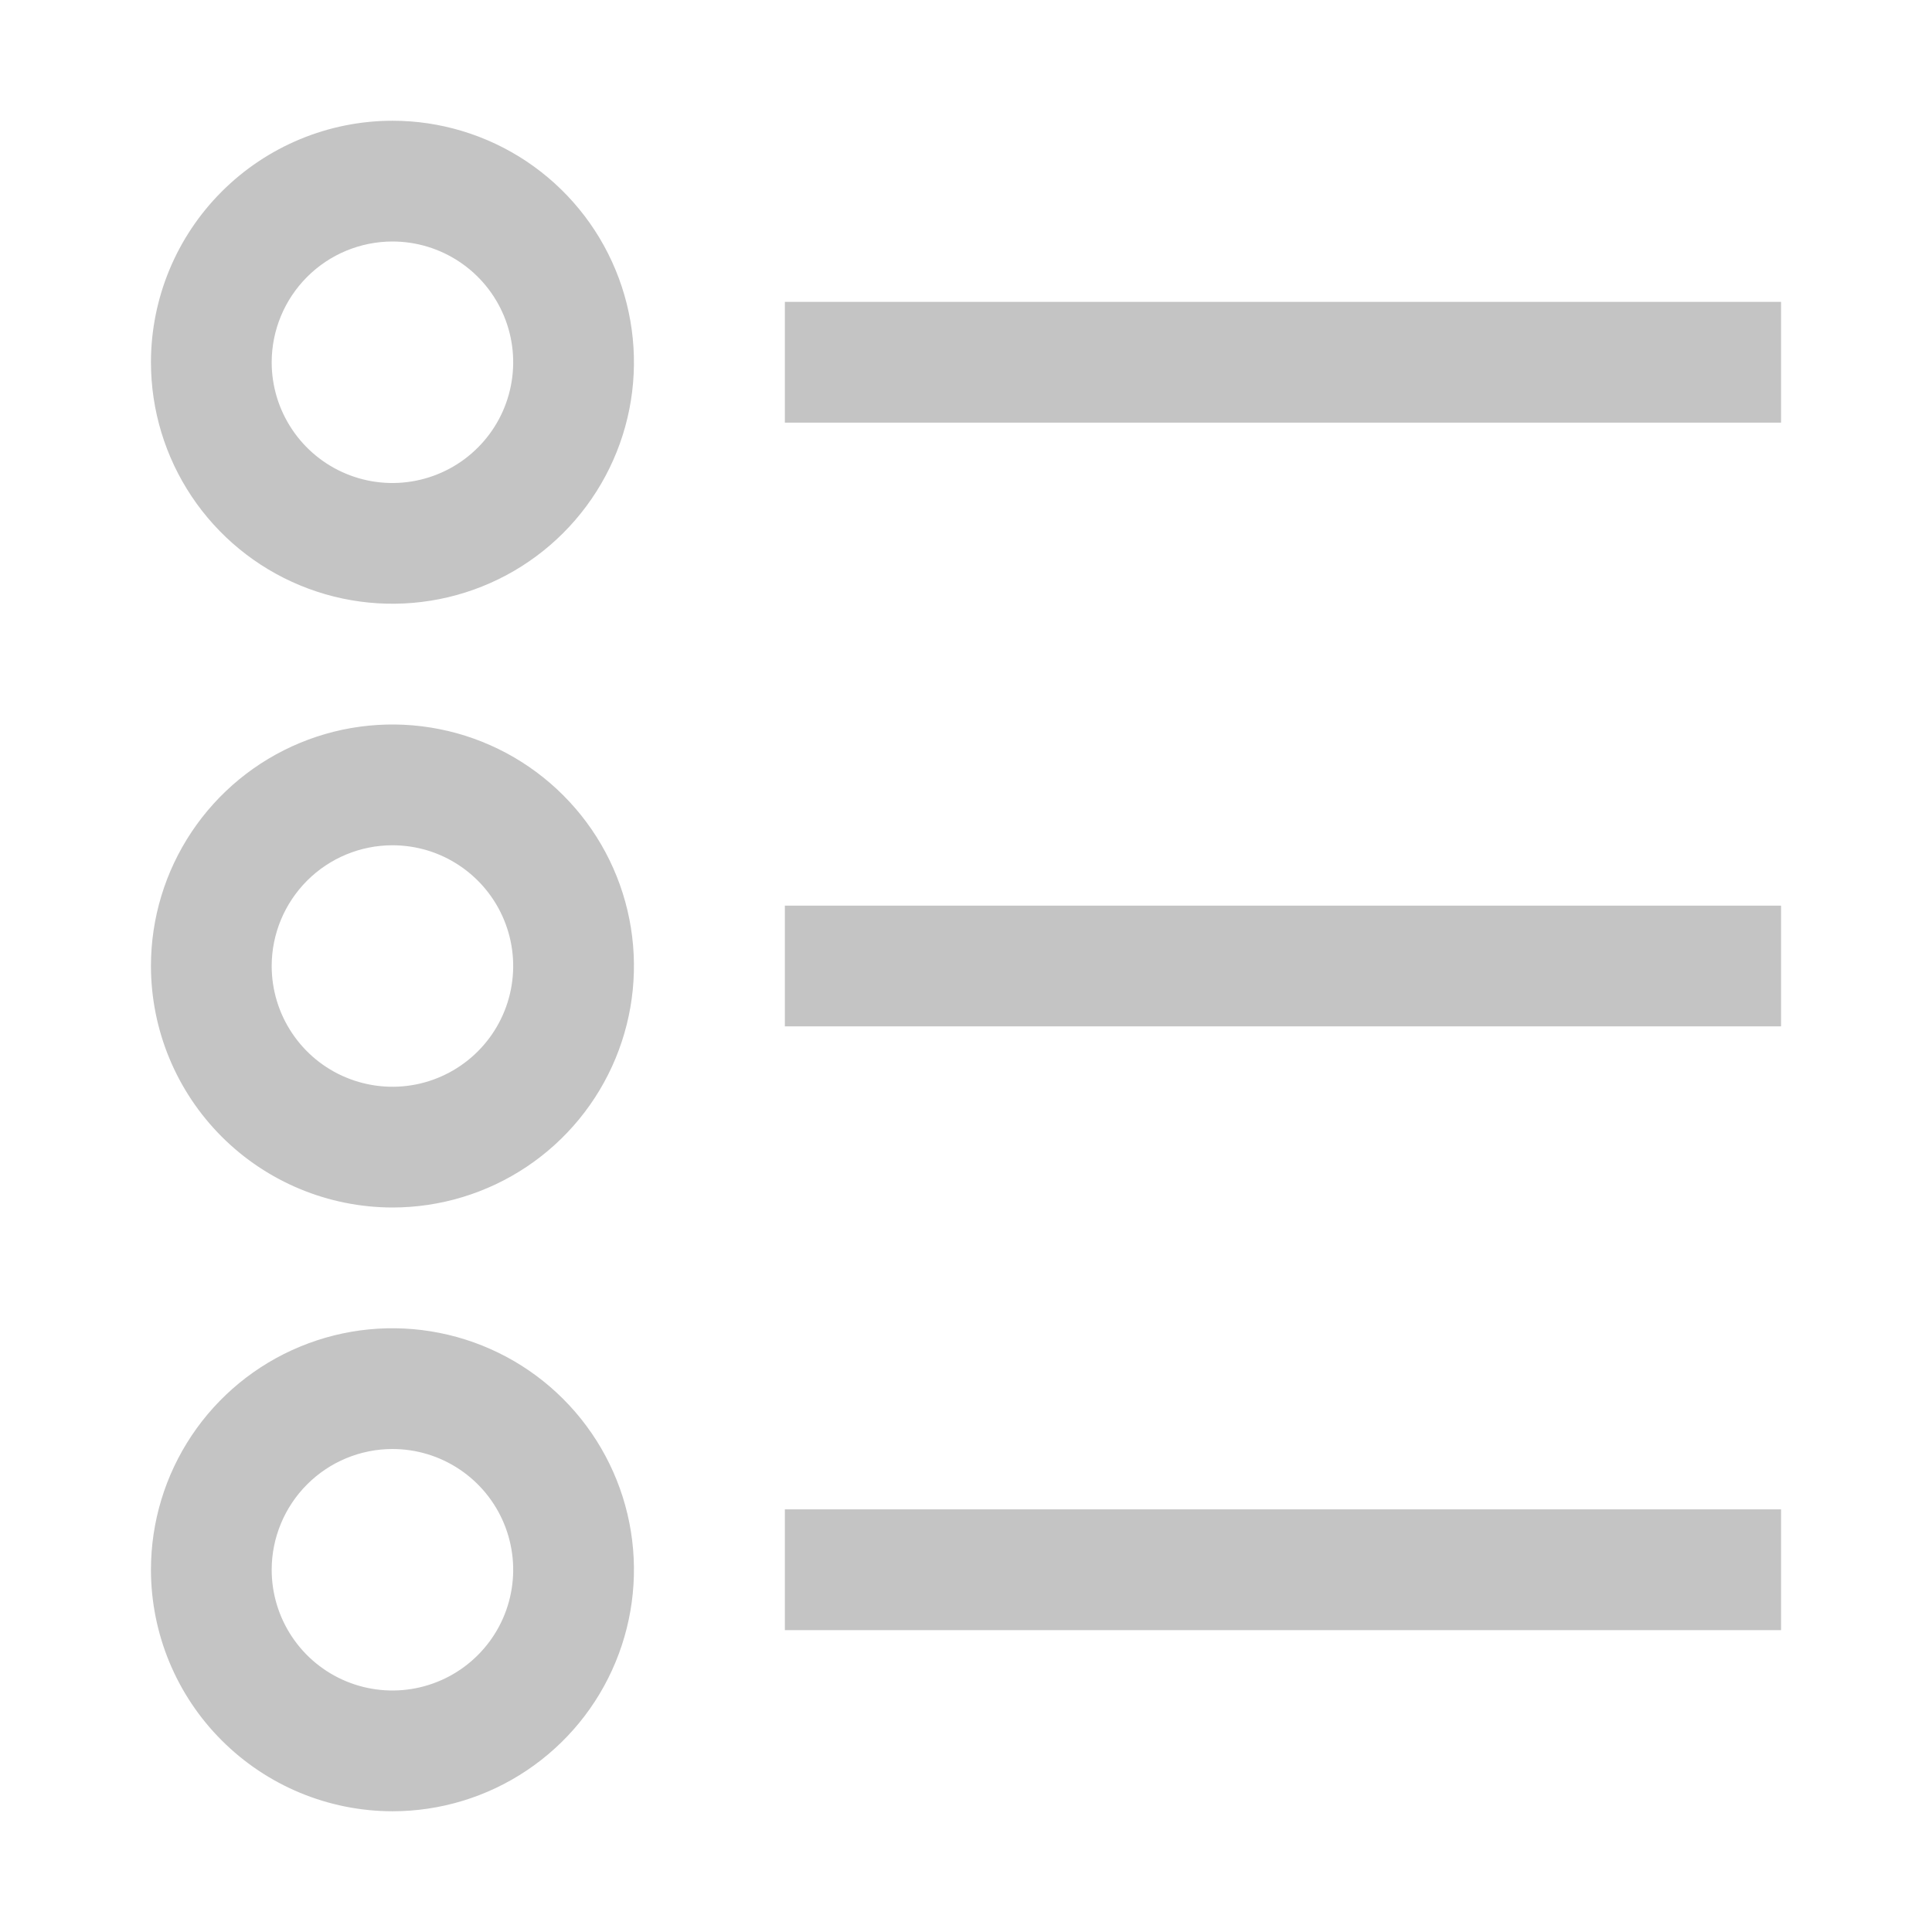 <svg width="45" height="45" viewBox="0 0 45 45" fill="none" xmlns="http://www.w3.org/2000/svg">
<path d="M18.281 7.031H41.484V9.844H18.281V7.031Z" fill="#C4C4C4"/>
<path d="M3.516 8.438C3.516 9.55 3.846 10.638 4.464 11.563C5.082 12.488 5.96 13.209 6.988 13.634C8.016 14.06 9.147 14.171 10.238 13.954C11.329 13.737 12.331 13.202 13.118 12.415C13.905 11.628 14.441 10.626 14.658 9.535C14.875 8.444 14.763 7.313 14.337 6.285C13.912 5.257 13.191 4.379 12.266 3.76C11.341 3.142 10.253 2.812 9.141 2.812C7.649 2.814 6.22 3.407 5.165 4.462C4.11 5.516 3.517 6.946 3.516 8.438ZM9.141 5.625C9.697 5.625 10.241 5.79 10.703 6.099C11.166 6.408 11.526 6.847 11.739 7.361C11.952 7.875 12.008 8.441 11.899 8.986C11.791 9.532 11.523 10.033 11.129 10.426C10.736 10.82 10.235 11.087 9.689 11.196C9.144 11.305 8.578 11.249 8.064 11.036C7.55 10.823 7.111 10.463 6.802 10C6.493 9.538 6.328 8.994 6.328 8.438C6.329 7.692 6.626 6.977 7.153 6.45C7.68 5.922 8.395 5.626 9.141 5.625Z" fill="#C4C4C4"/>
<path d="M18.281 21.094H41.484V23.906H18.281V21.094Z" fill="#C4C4C4"/>
<path d="M9.141 28.125C10.253 28.125 11.341 27.795 12.266 27.177C13.191 26.559 13.912 25.68 14.337 24.653C14.763 23.625 14.875 22.494 14.658 21.403C14.441 20.311 13.905 19.309 13.118 18.523C12.331 17.736 11.329 17.2 10.238 16.983C9.147 16.766 8.016 16.877 6.988 17.303C5.96 17.729 5.082 18.45 4.464 19.375C3.846 20.3 3.516 21.387 3.516 22.5C3.517 23.991 4.11 25.421 5.165 26.476C6.22 27.53 7.649 28.123 9.141 28.125ZM9.141 19.688C9.697 19.688 10.241 19.852 10.703 20.162C11.166 20.471 11.526 20.91 11.739 21.424C11.952 21.938 12.008 22.503 11.899 23.049C11.791 23.594 11.523 24.095 11.129 24.489C10.736 24.882 10.235 25.15 9.689 25.259C9.144 25.367 8.578 25.311 8.064 25.098C7.55 24.886 7.111 24.525 6.802 24.062C6.493 23.6 6.328 23.056 6.328 22.5C6.329 21.754 6.626 21.04 7.153 20.512C7.68 19.985 8.395 19.688 9.141 19.688Z" fill="#C4C4C4"/>
<path d="M18.281 35.156H41.484V37.969H18.281V35.156Z" fill="#C4C4C4"/>
<path d="M9.141 42.188C10.253 42.188 11.341 41.858 12.266 41.239C13.191 40.621 13.912 39.743 14.337 38.715C14.763 37.687 14.875 36.556 14.658 35.465C14.441 34.374 13.905 33.372 13.118 32.585C12.331 31.798 11.329 31.263 10.238 31.046C9.147 30.828 8.016 30.94 6.988 31.366C5.96 31.791 5.082 32.512 4.464 33.437C3.846 34.362 3.516 35.45 3.516 36.562C3.517 38.054 4.11 39.484 5.165 40.538C6.22 41.593 7.649 42.186 9.141 42.188ZM9.141 33.75C9.697 33.75 10.241 33.915 10.703 34.224C11.166 34.533 11.526 34.972 11.739 35.486C11.952 36 12.008 36.566 11.899 37.111C11.791 37.657 11.523 38.158 11.129 38.551C10.736 38.945 10.235 39.212 9.689 39.321C9.144 39.429 8.578 39.374 8.064 39.161C7.55 38.948 7.111 38.588 6.802 38.125C6.493 37.663 6.328 37.119 6.328 36.562C6.329 35.817 6.626 35.102 7.153 34.575C7.68 34.047 8.395 33.751 9.141 33.75Z" fill="#C4C4C4"/>
</svg>
